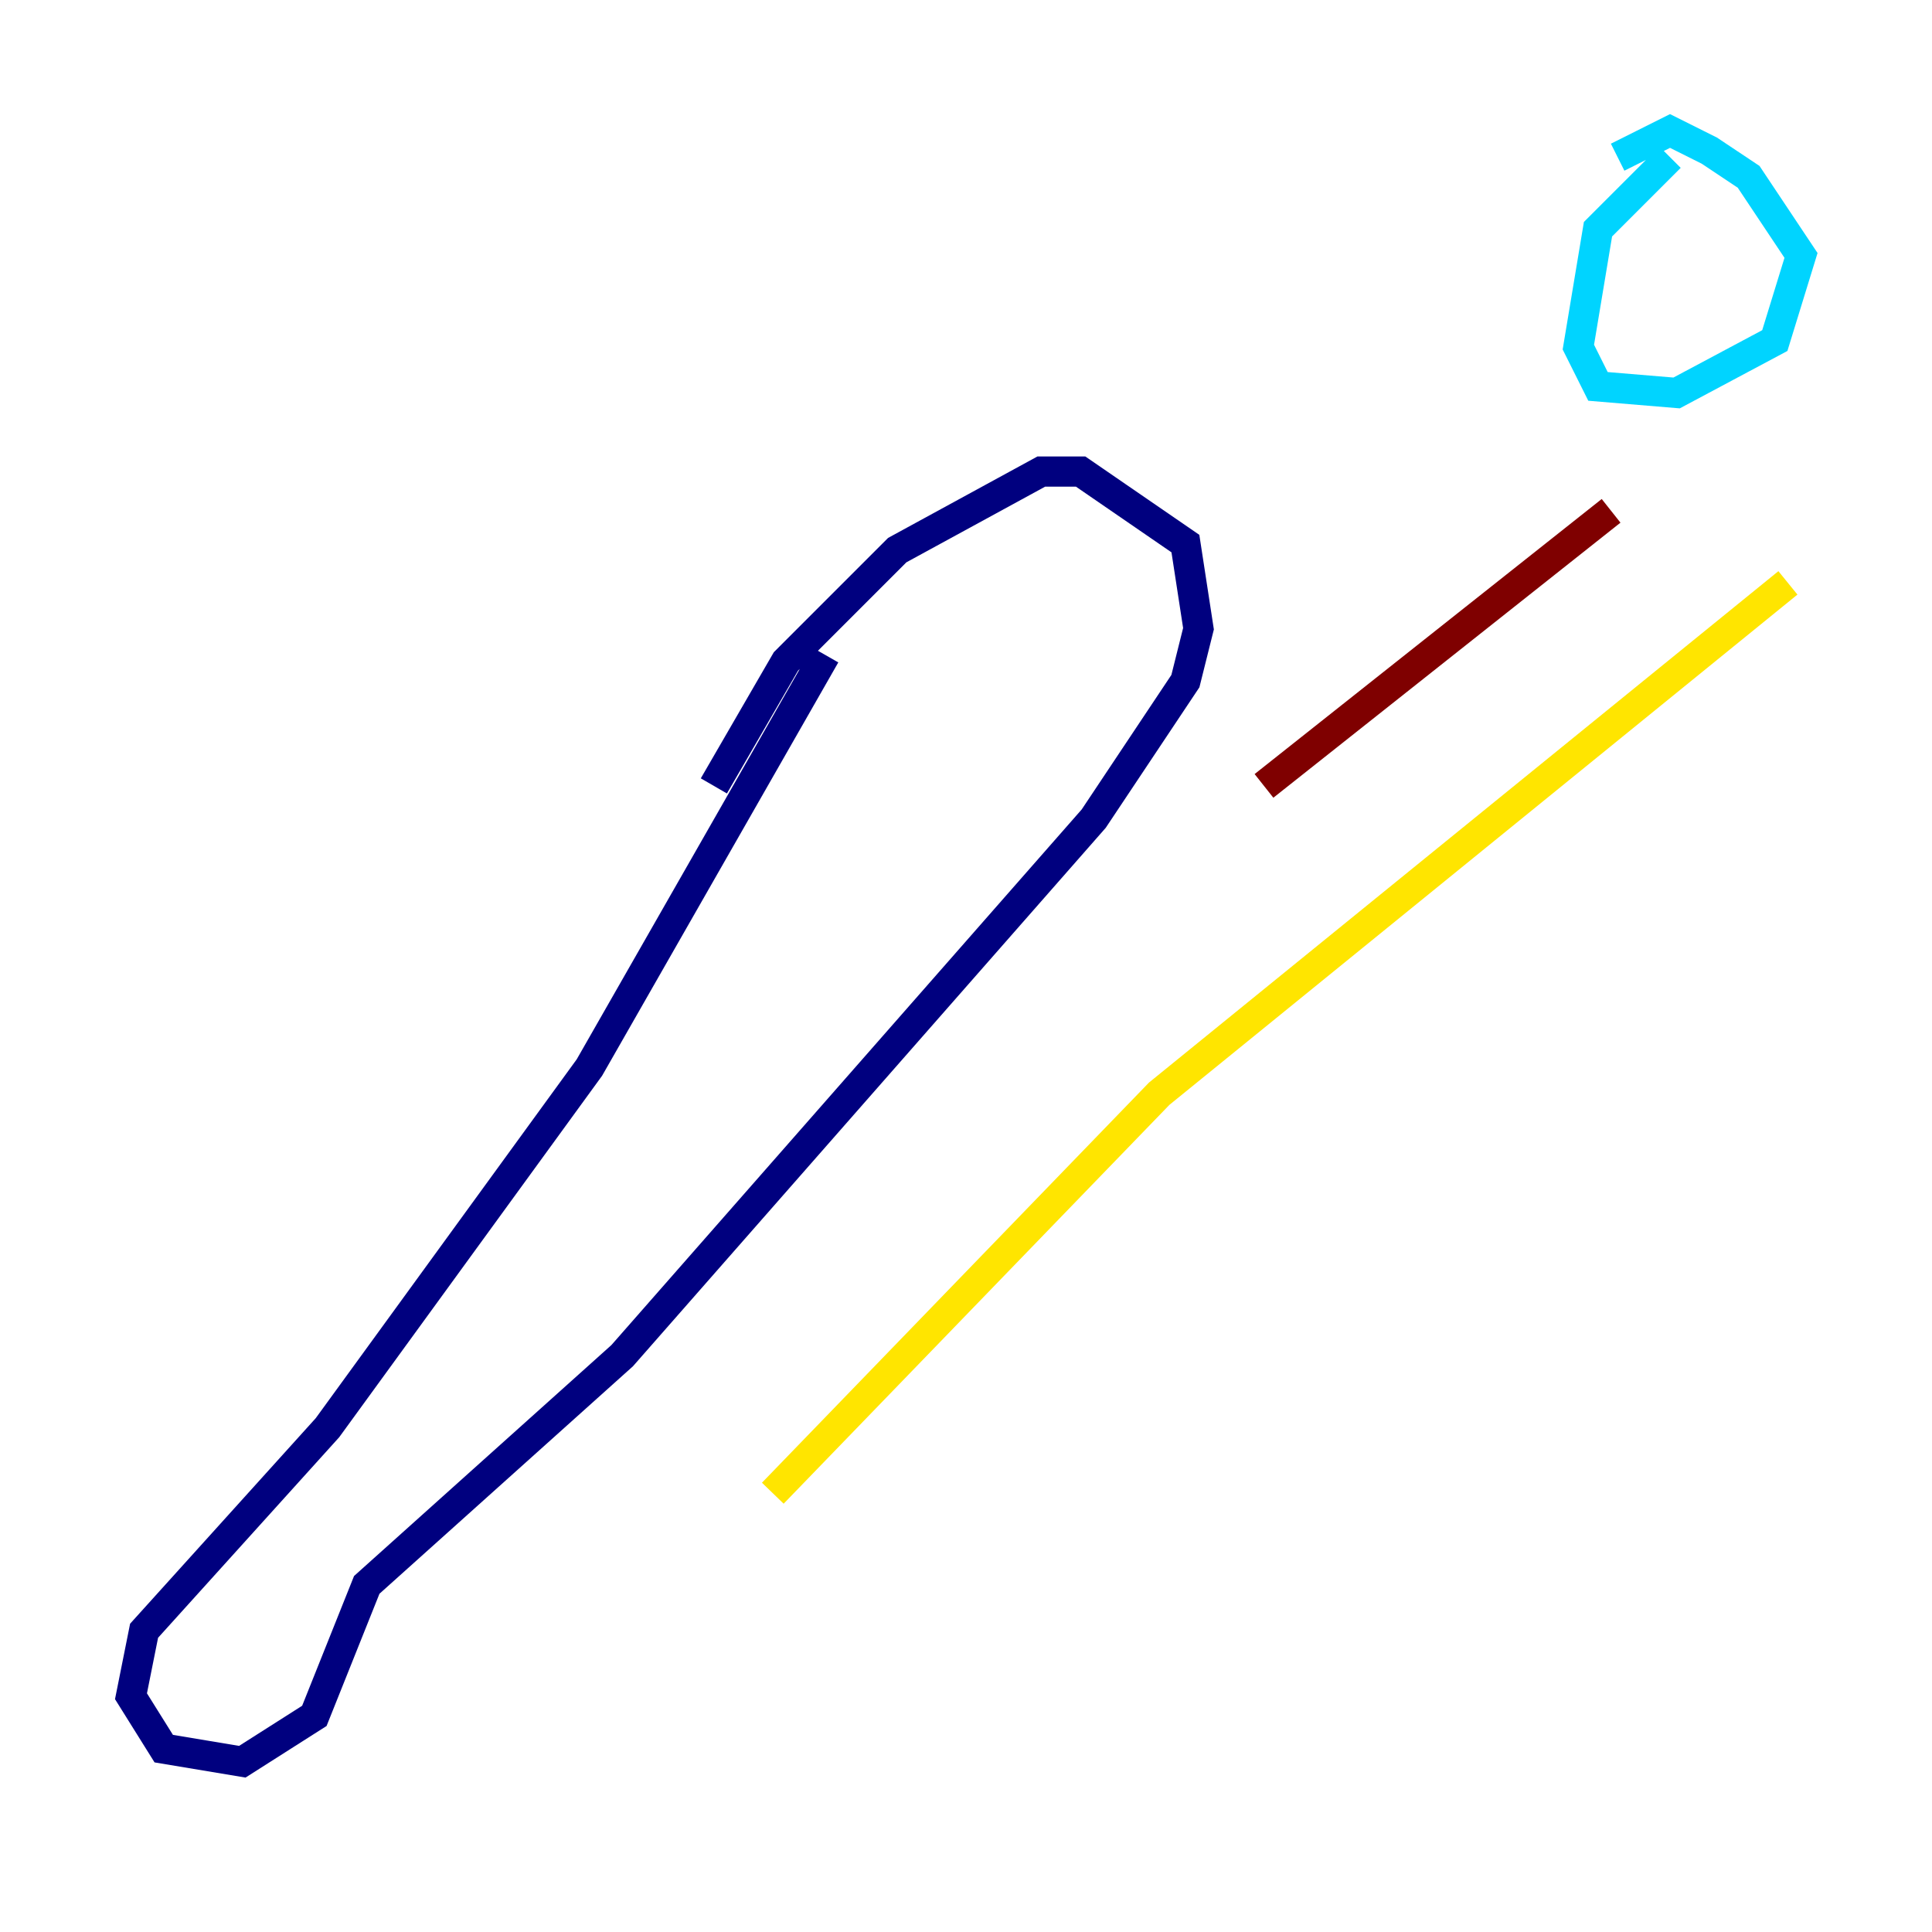 <?xml version="1.0" encoding="utf-8" ?>
<svg baseProfile="tiny" height="128" version="1.2" viewBox="0,0,128,128" width="128" xmlns="http://www.w3.org/2000/svg" xmlns:ev="http://www.w3.org/2001/xml-events" xmlns:xlink="http://www.w3.org/1999/xlink"><defs /><polyline fill="none" points="54.671,43.39 39.051,70.725 21.695,94.59 9.546,108.041 8.678,112.38 10.848,115.851 16.054,116.719 20.827,113.681 24.298,105.003 41.22,89.817 72.461,54.237 78.536,45.125 79.403,41.654 78.536,36.014 71.593,31.241 68.99,31.241 59.444,36.447 52.068,43.824 47.295,52.068" stroke="#00007f" stroke-width="2" /><polyline fill="none" points="110.644,10.414 105.871,15.186 104.57,22.997 105.871,25.6 111.078,26.034 117.586,22.563 119.322,16.922 115.851,11.715 113.248,9.98 110.644,8.678 107.173,10.414" stroke="#00d4ff" stroke-width="2" /><polyline fill="none" points="51.2,98.929 76.8,72.461 118.454,38.617" stroke="#ffe500" stroke-width="2" /><polyline fill="none" points="83.742,52.068 106.739,33.844" stroke="#7f0000" stroke-width="2" /></svg>